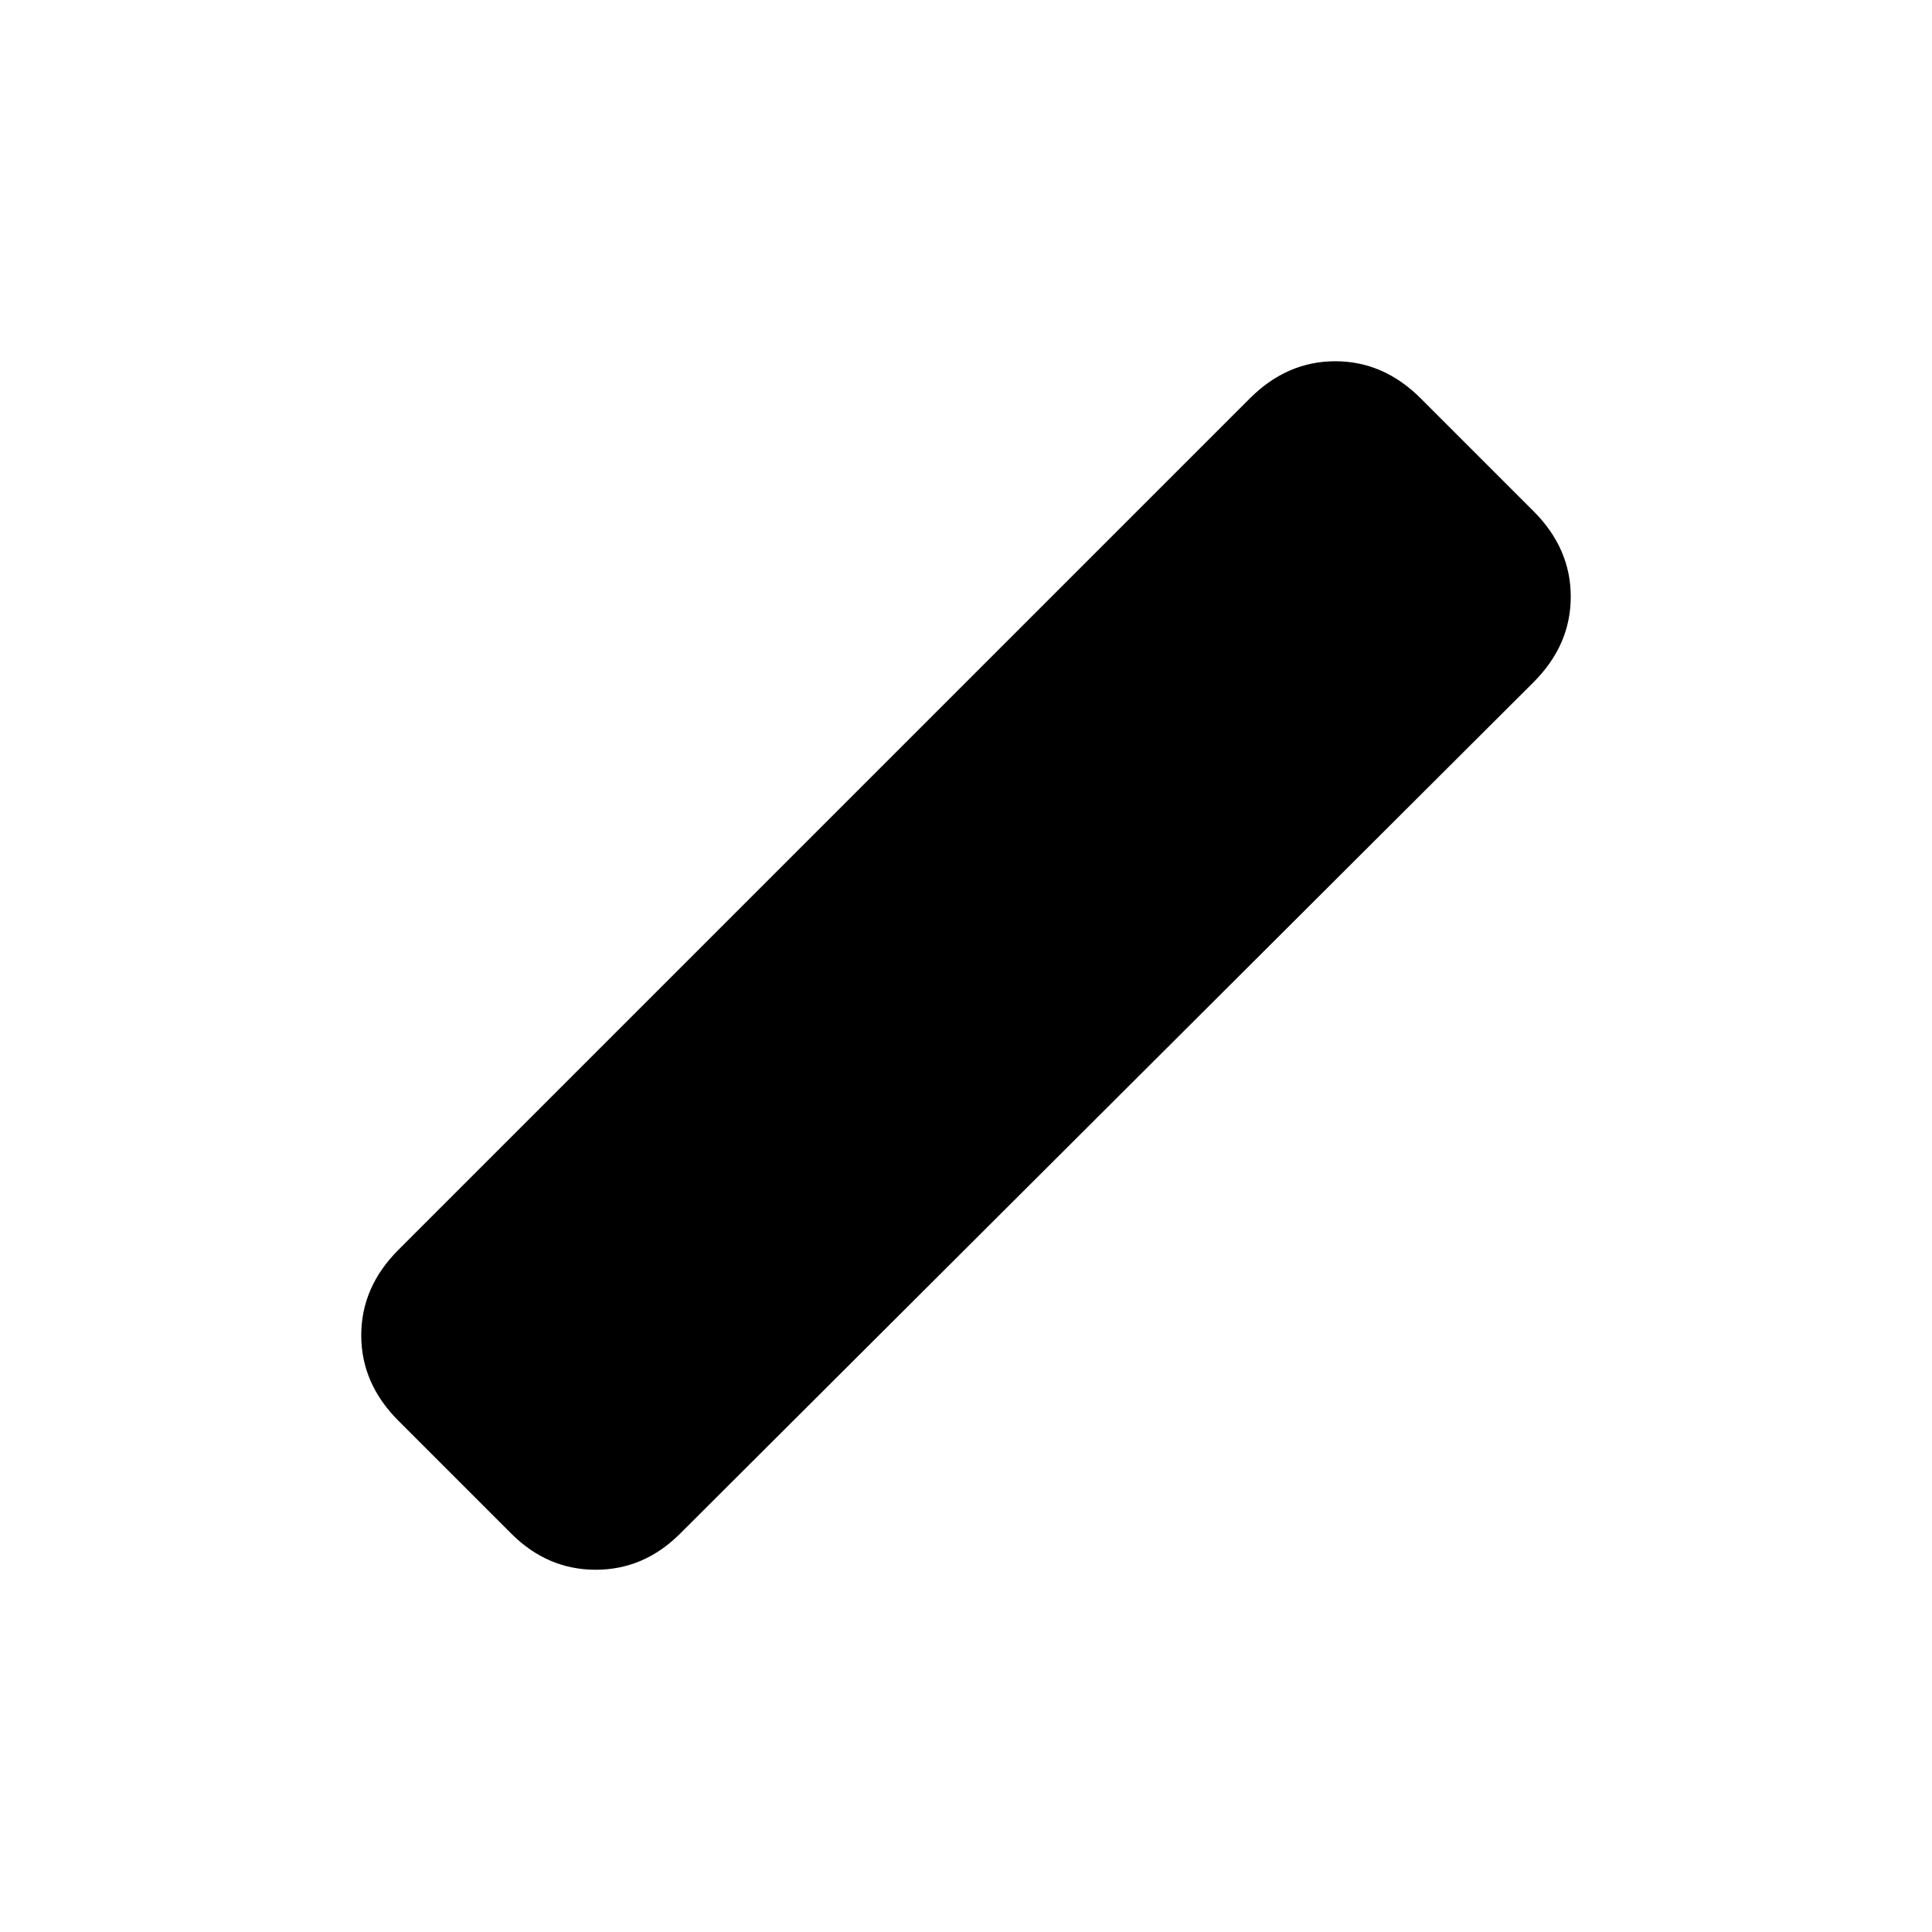 <svg xmlns="http://www.w3.org/2000/svg" height="24" viewBox="0 96 960 960" width="24"><path d="m254 858-56-56q-18.5-18.5-18.5-42.5T198 717l423-423q18.5-18.5 42.5-18.5T706 294l56 56q18.5 18.5 18.5 42.5T762 435L338 858q-18 18-42 18t-42-18Z"/></svg>